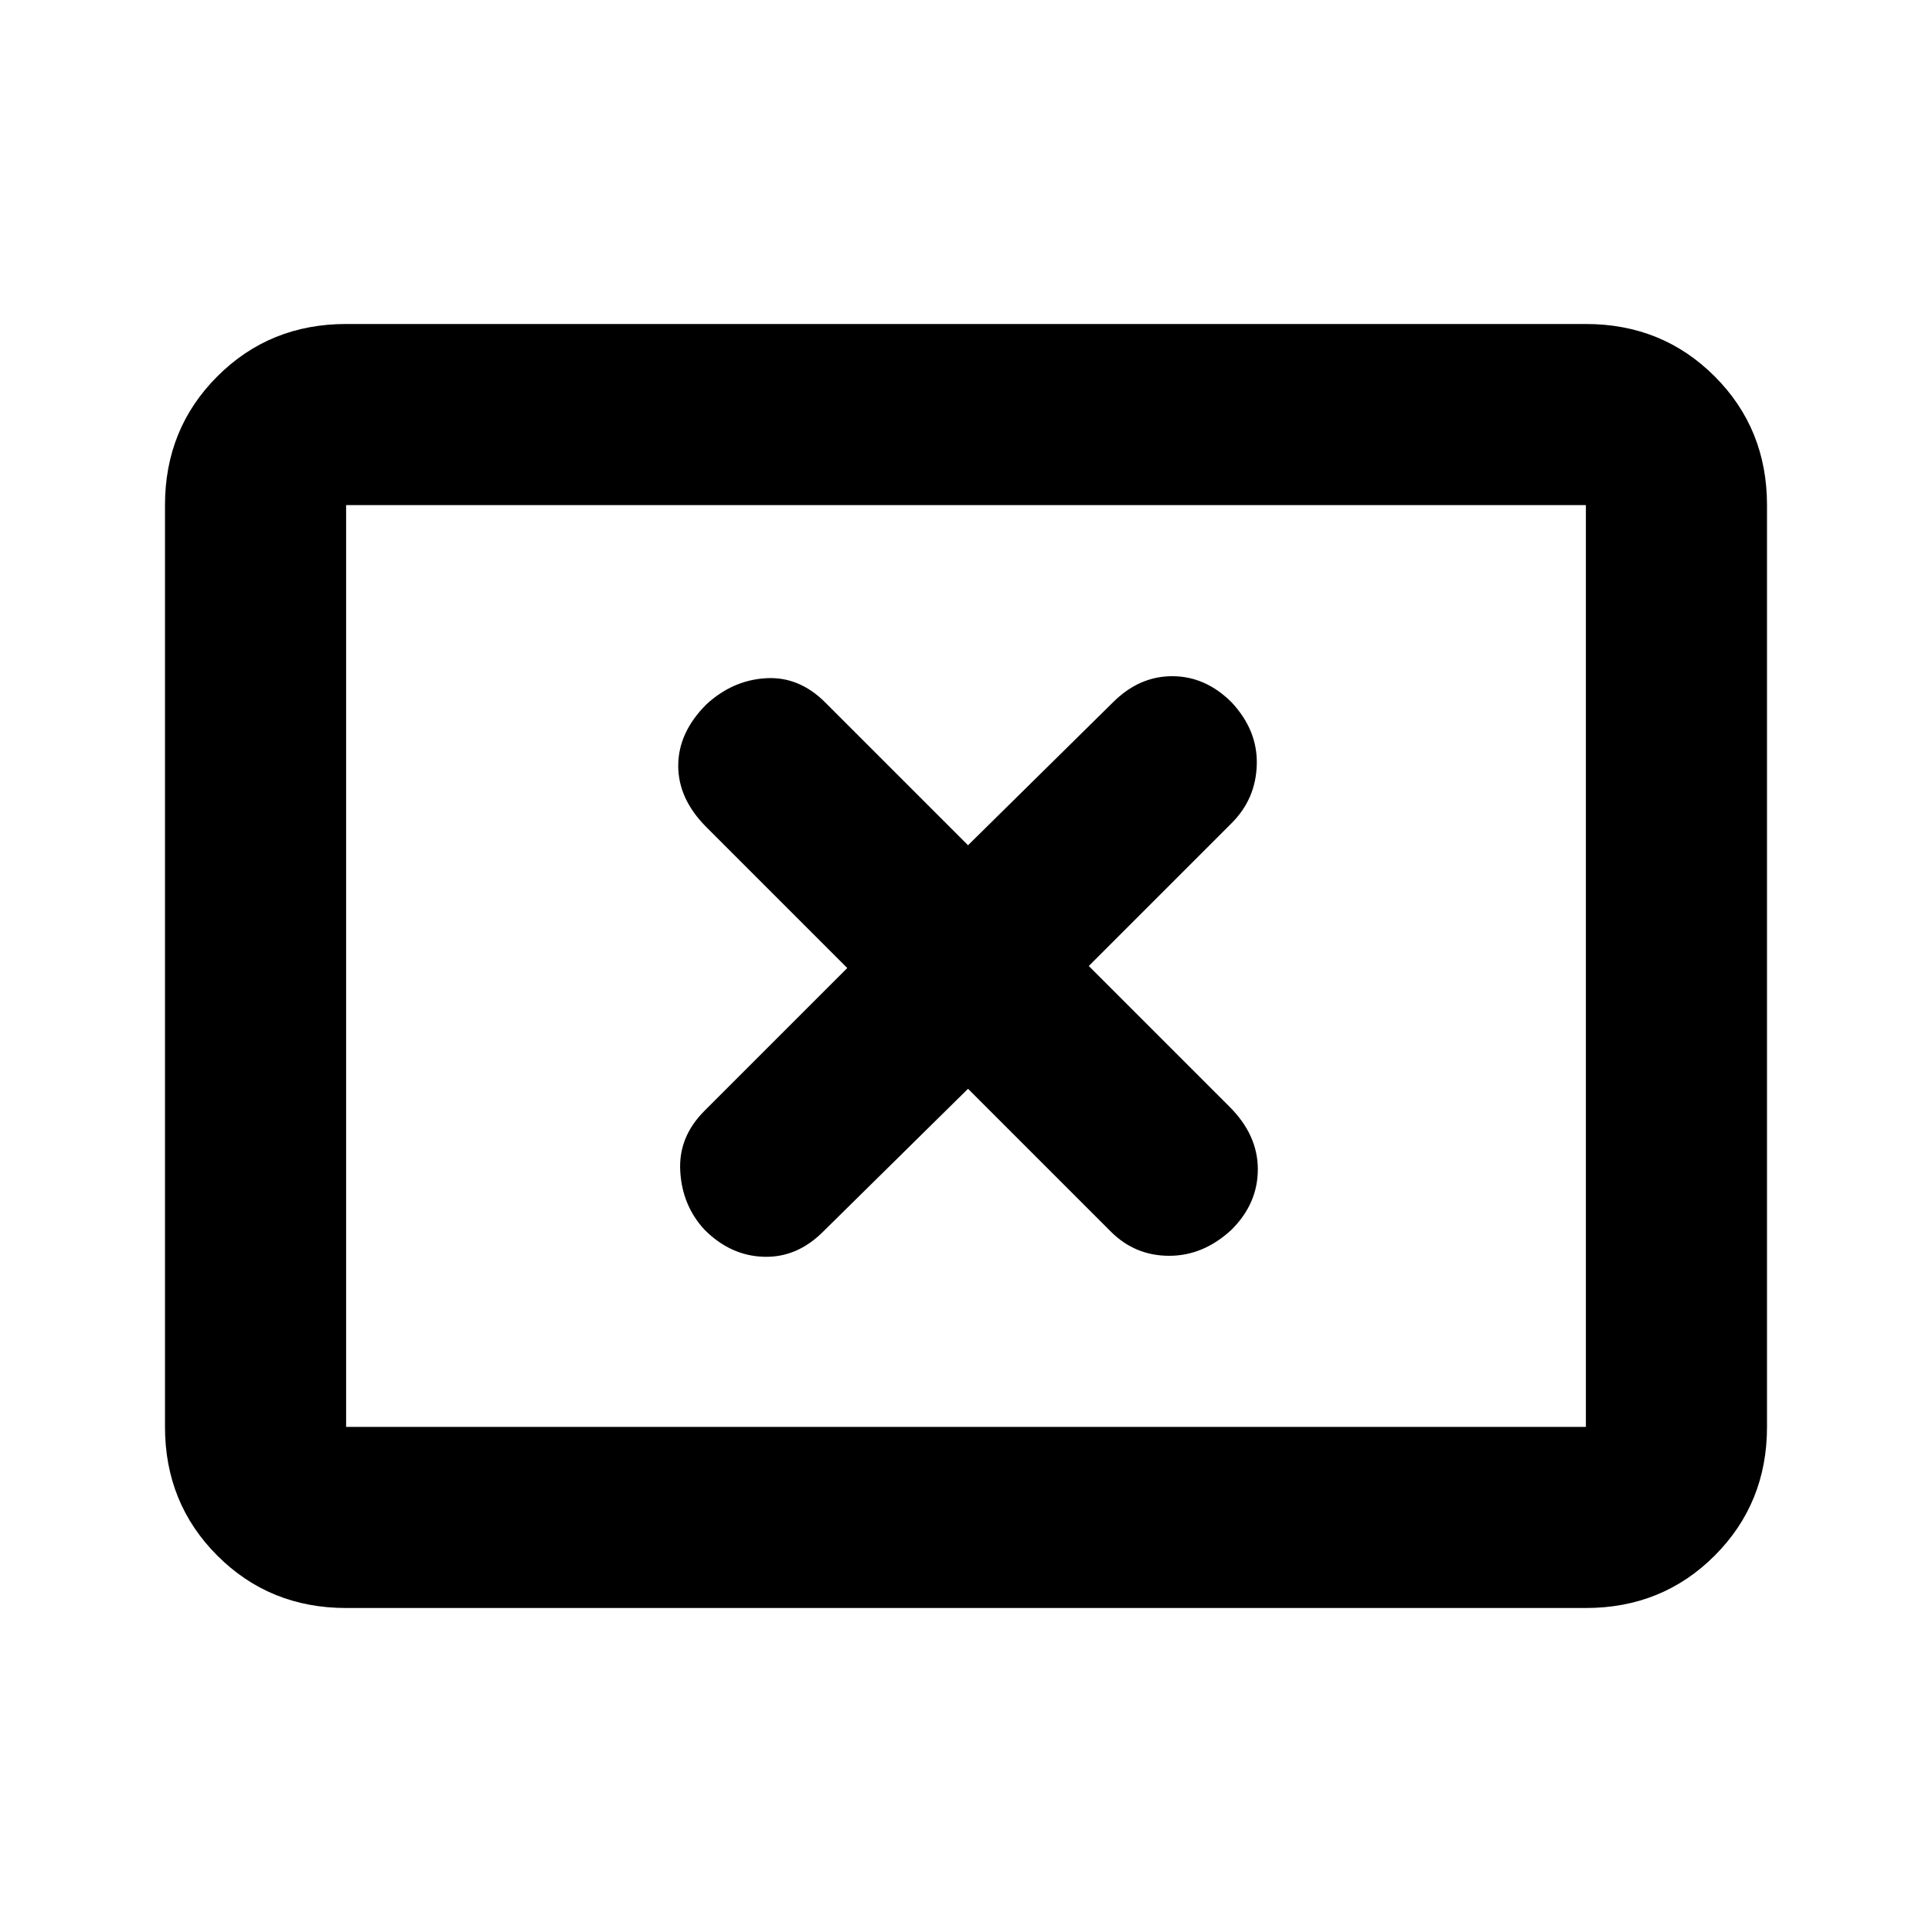 <svg xmlns="http://www.w3.org/2000/svg" height="20" width="20"><path d="M7.292 12.729Q7.562 13 7.906 13.01Q8.25 13.021 8.521 12.75L10.021 11.271L11.5 12.75Q11.75 13 12.104 13Q12.458 13 12.75 12.729Q13.021 12.458 13.021 12.104Q13.021 11.75 12.729 11.458L11.271 10L12.75 8.521Q13 8.271 13.01 7.917Q13.021 7.562 12.75 7.271Q12.479 7 12.135 7Q11.792 7 11.521 7.271L10.021 8.75L8.542 7.271Q8.271 7 7.927 7.021Q7.583 7.042 7.312 7.292Q7.021 7.583 7.021 7.927Q7.021 8.271 7.312 8.562L8.771 10.021L7.292 11.5Q7.021 11.771 7.042 12.125Q7.062 12.479 7.292 12.729ZM3.583 16.646Q2.792 16.646 2.25 16.104Q1.708 15.562 1.708 14.771V5.229Q1.708 4.438 2.25 3.896Q2.792 3.354 3.583 3.354H16.417Q17.208 3.354 17.75 3.896Q18.292 4.438 18.292 5.229V14.771Q18.292 15.562 17.75 16.104Q17.208 16.646 16.417 16.646ZM3.583 14.771Q3.583 14.771 3.583 14.771Q3.583 14.771 3.583 14.771V5.229Q3.583 5.229 3.583 5.229Q3.583 5.229 3.583 5.229Q3.583 5.229 3.583 5.229Q3.583 5.229 3.583 5.229V14.771Q3.583 14.771 3.583 14.771Q3.583 14.771 3.583 14.771ZM3.583 14.771H16.417Q16.417 14.771 16.417 14.771Q16.417 14.771 16.417 14.771V5.229Q16.417 5.229 16.417 5.229Q16.417 5.229 16.417 5.229H3.583Q3.583 5.229 3.583 5.229Q3.583 5.229 3.583 5.229V14.771Q3.583 14.771 3.583 14.771Q3.583 14.771 3.583 14.771Z"/></svg>